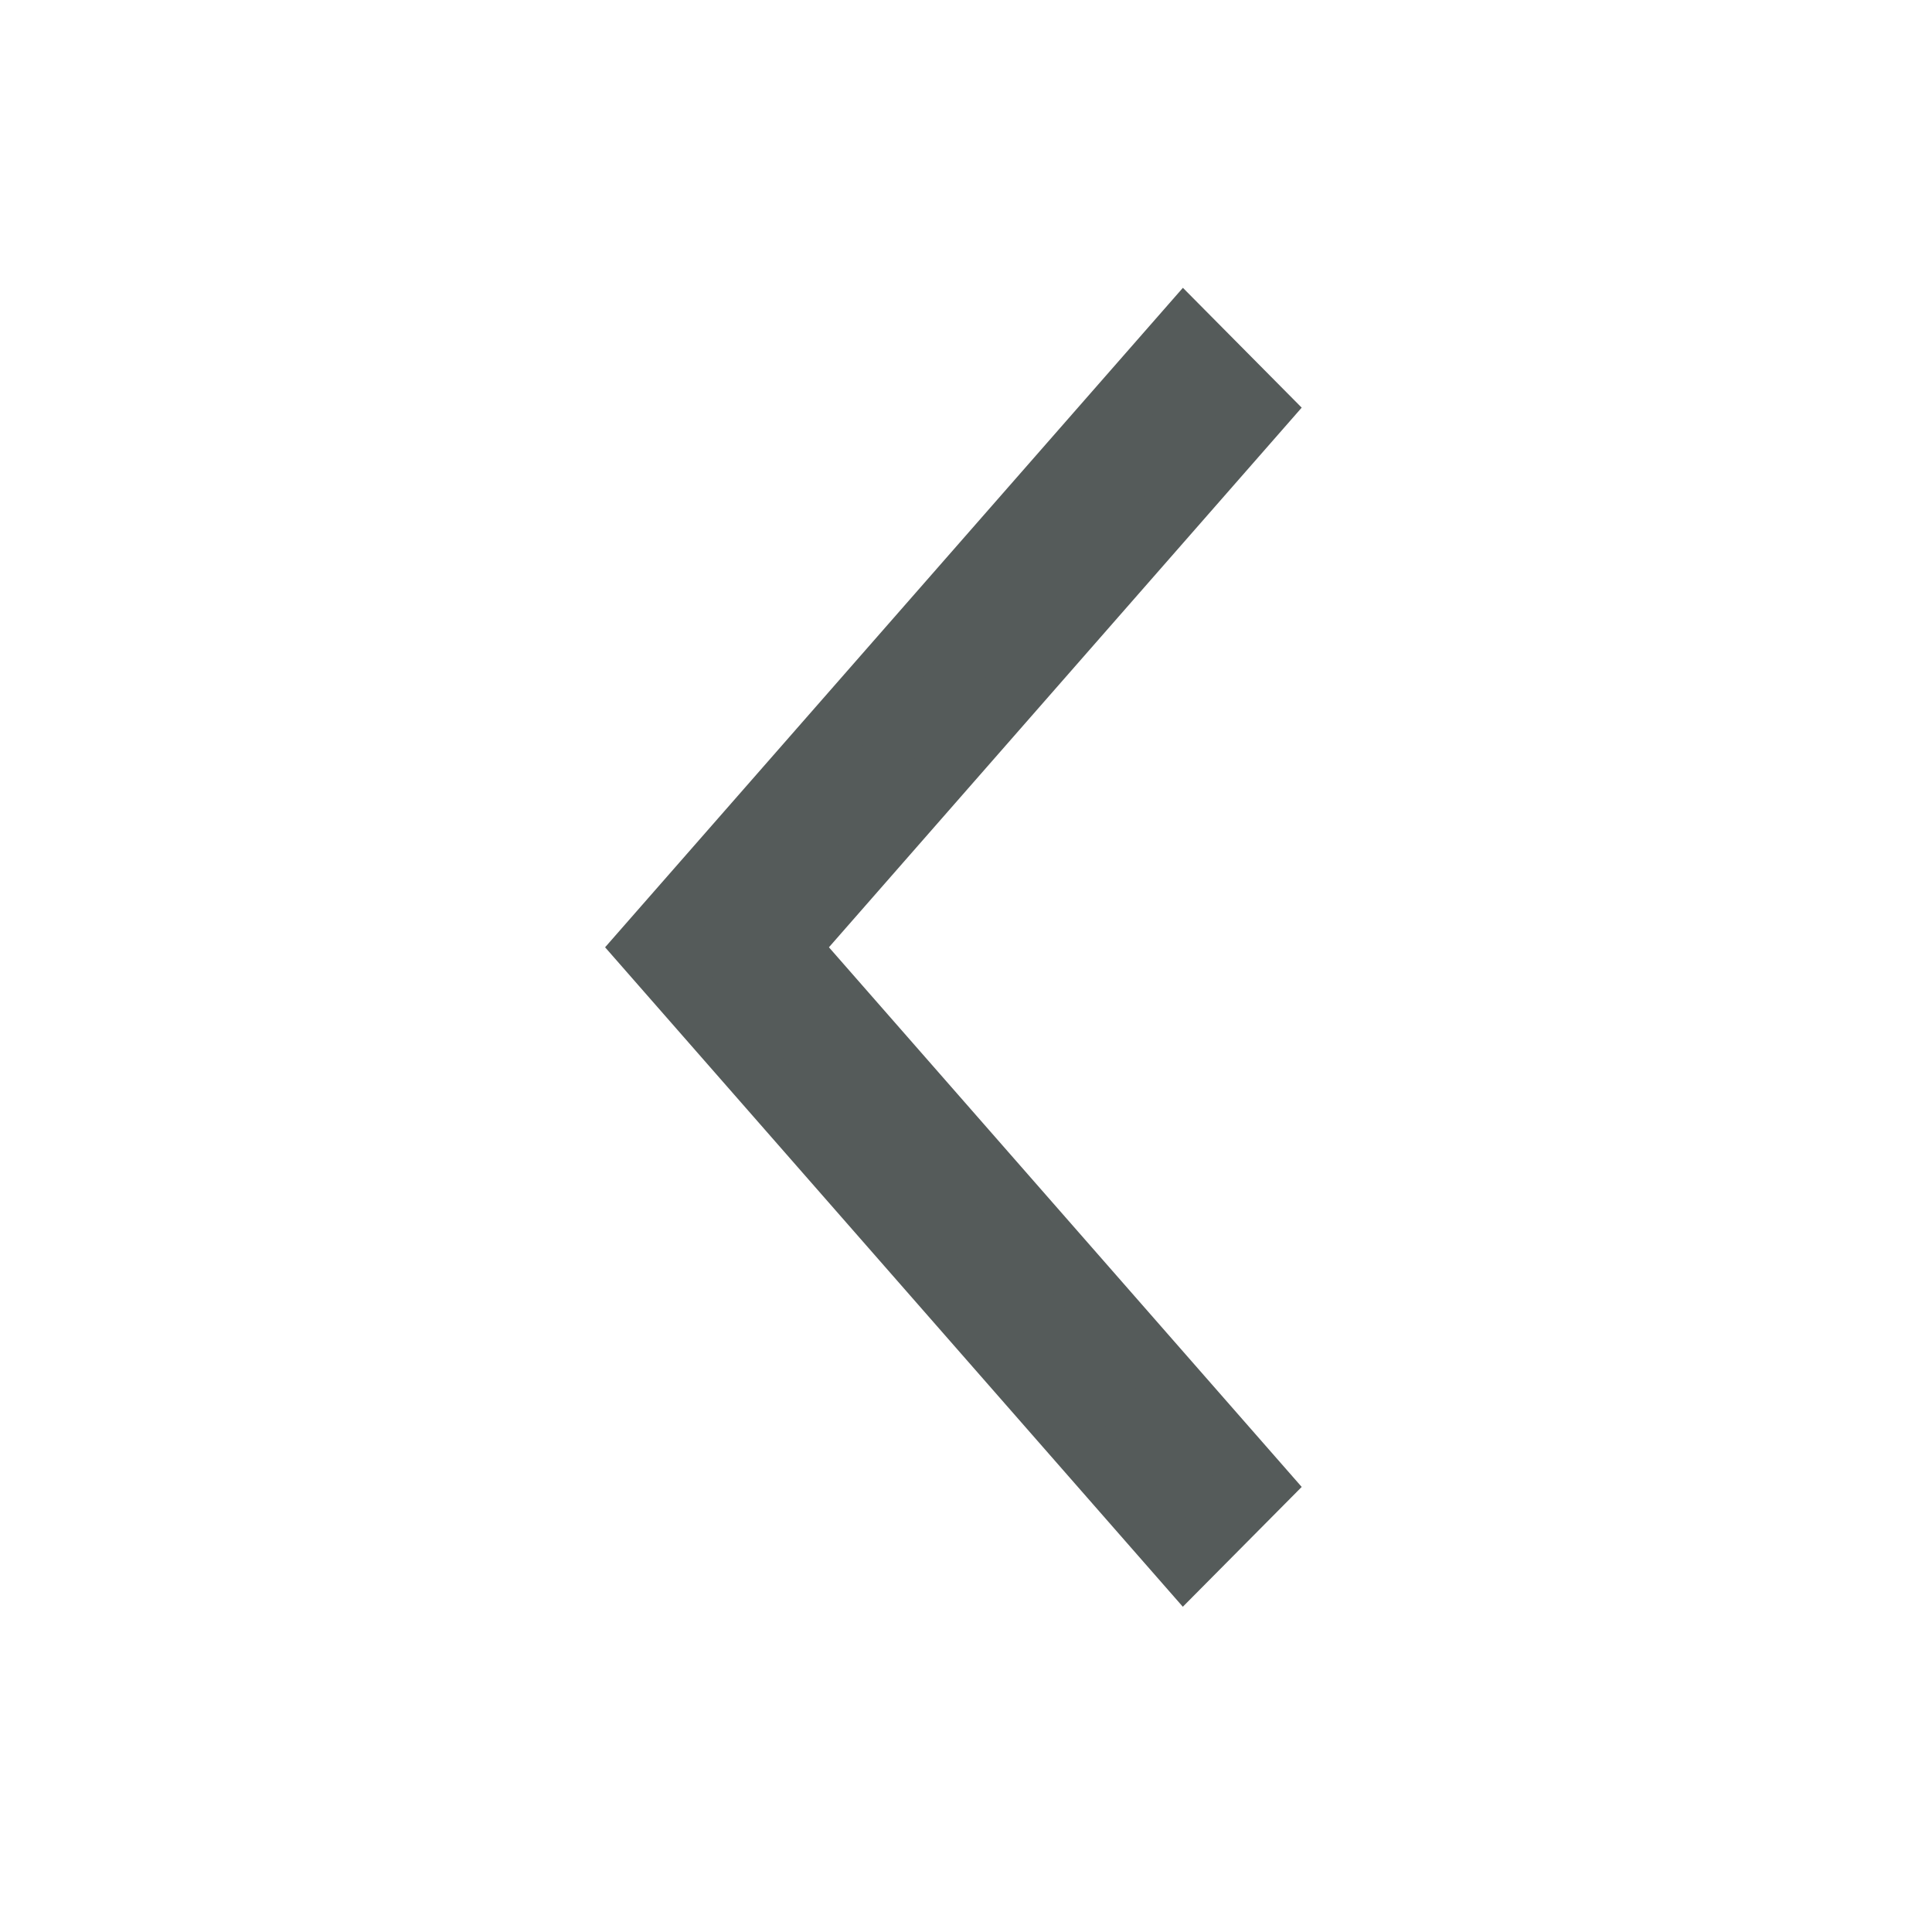 <svg xmlns="http://www.w3.org/2000/svg" width="32" height="32" viewBox="0 0 32 32">
  <g id="Group_9349" data-name="Group 9349" transform="translate(13754 -1219)">
    <path id="Path_5994" data-name="Path 5994" d="M19.107,0,10.19,7.812,1.273,0,0,1.262,10.19,10.19l10.19-8.927Z" transform="translate(-13733.123 1224.5) rotate(90)" fill="#555b5a" stroke="#555b5a" stroke-width="1"/>
    <rect id="Rectangle_4915" data-name="Rectangle 4915" width="32" height="32" transform="translate(-13754 1219)" fill="none"/>
  </g>
</svg>
